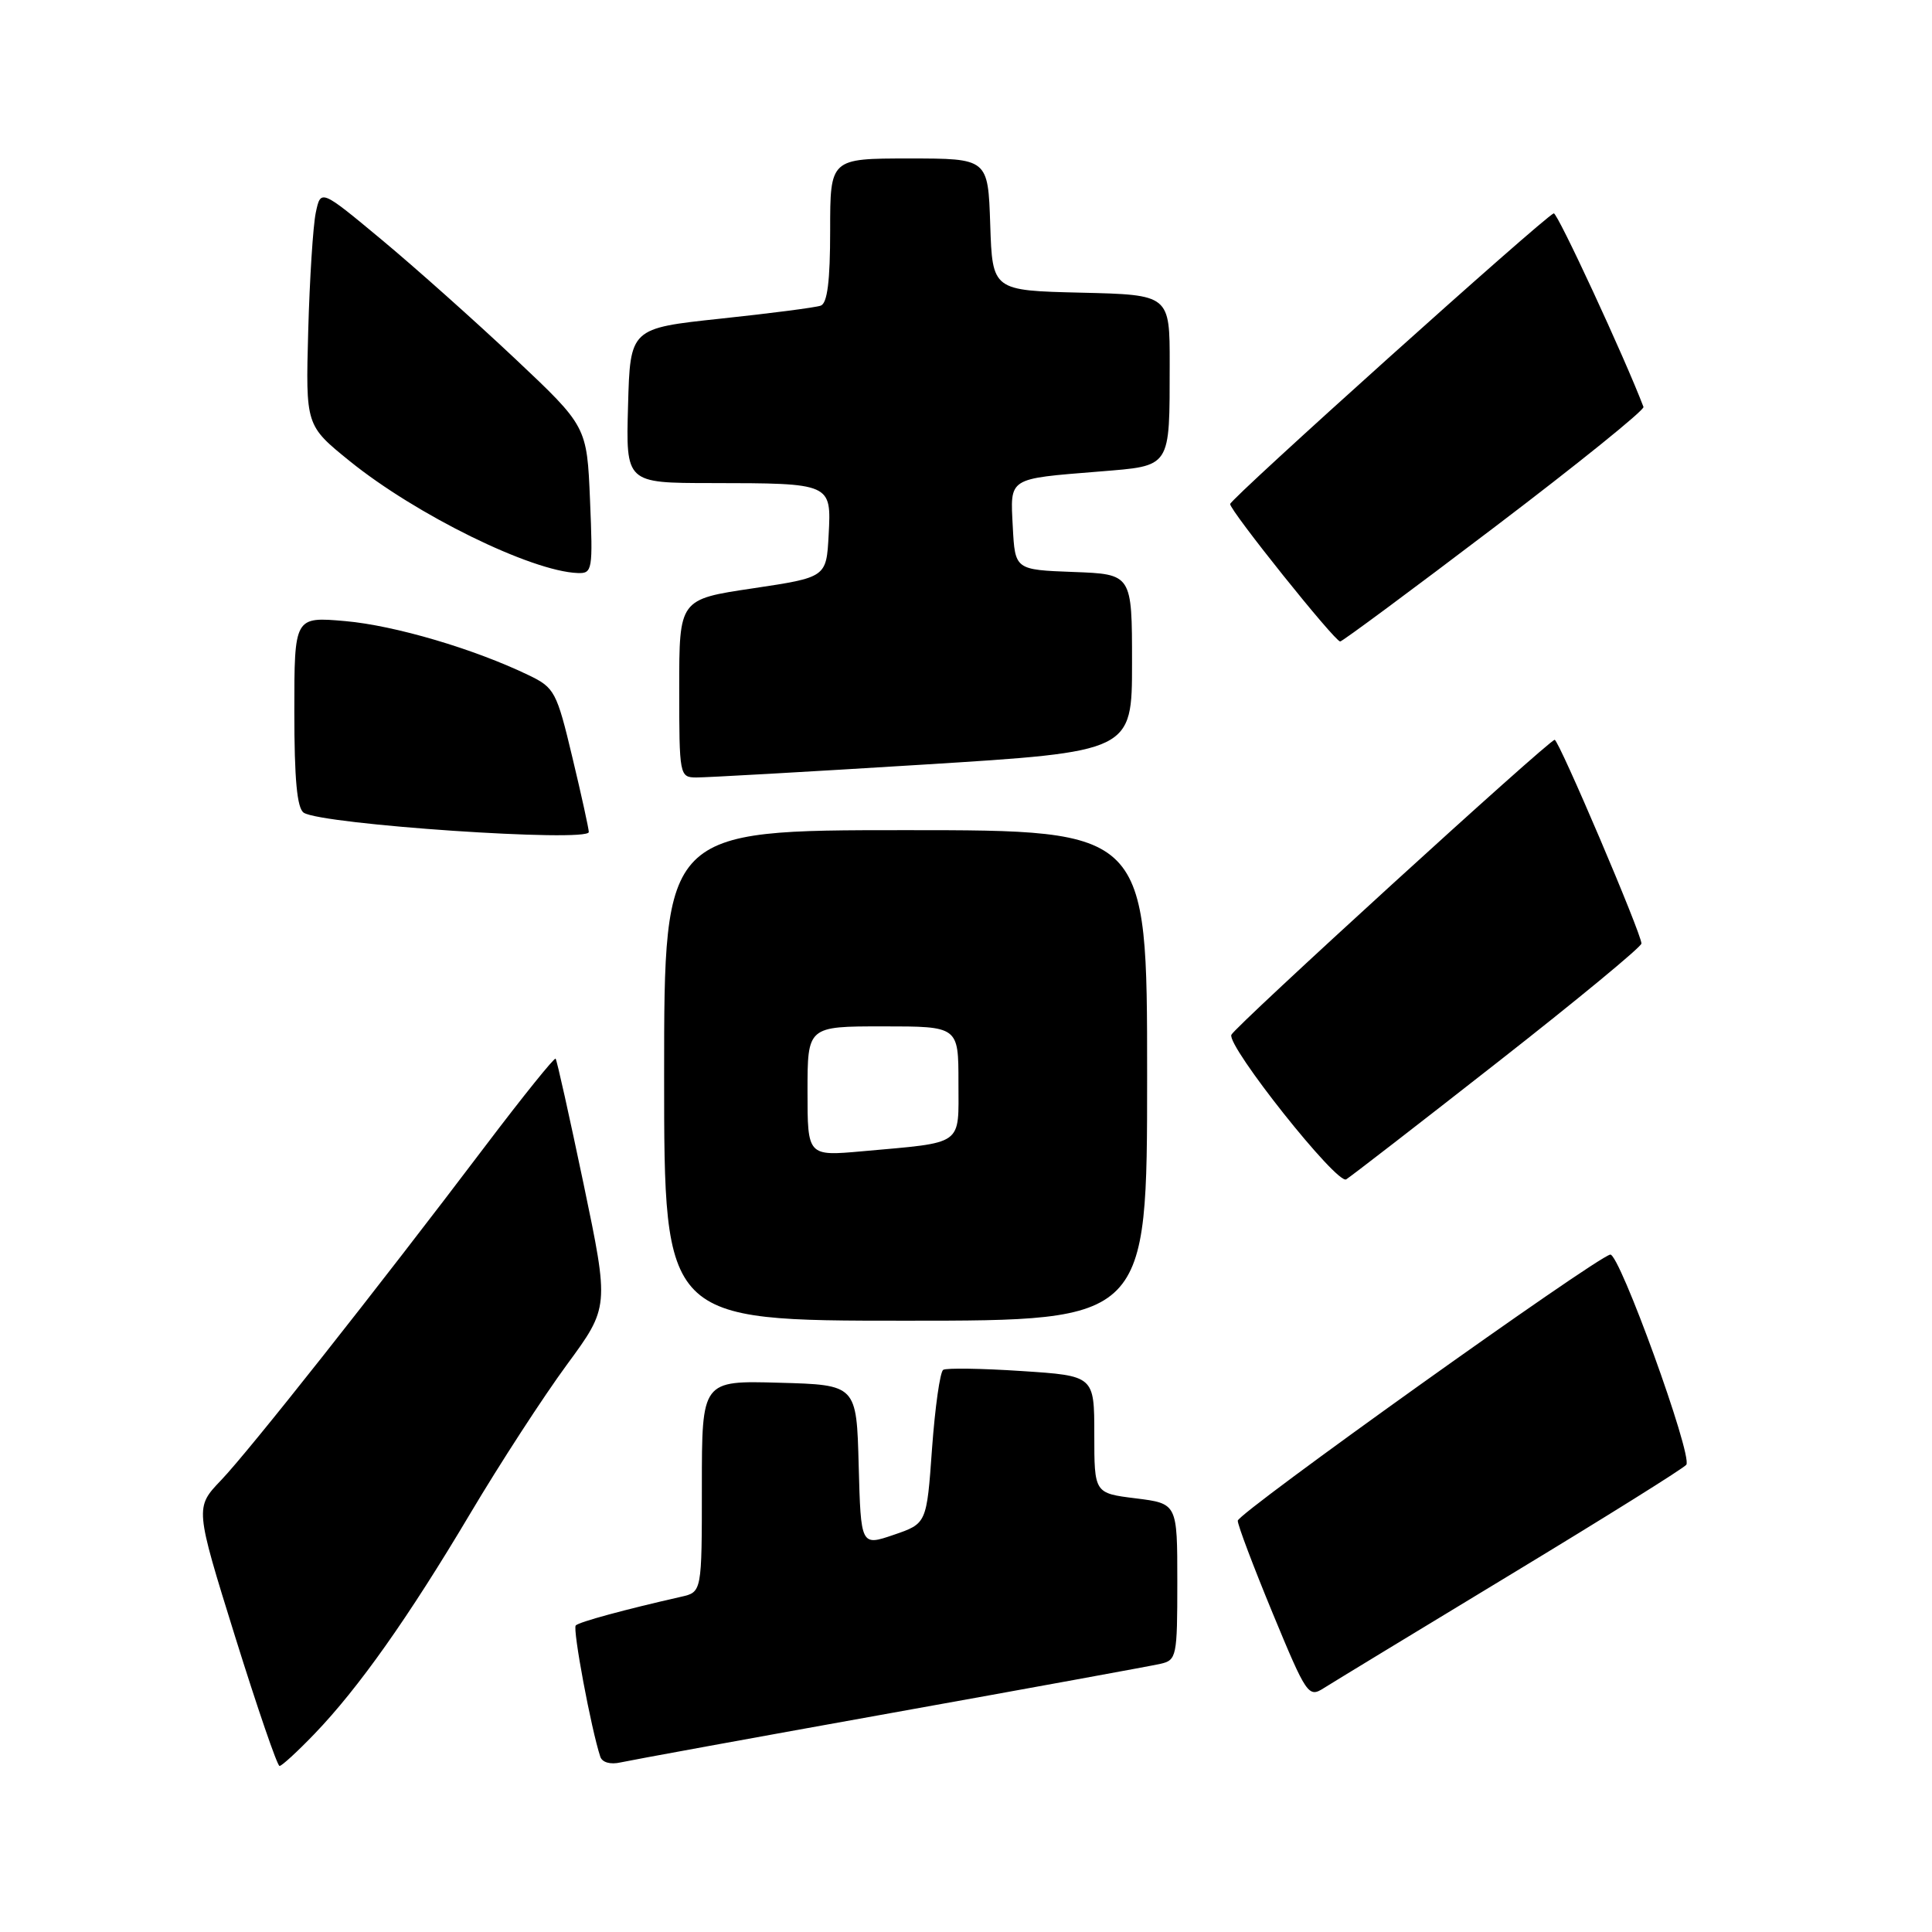 <?xml version="1.0" encoding="UTF-8" standalone="no"?>
<!DOCTYPE svg PUBLIC "-//W3C//DTD SVG 1.1//EN" "http://www.w3.org/Graphics/SVG/1.1/DTD/svg11.dtd" >
<svg xmlns="http://www.w3.org/2000/svg" xmlns:xlink="http://www.w3.org/1999/xlink" version="1.1" viewBox="0 0 256 256">
 <g >
 <path fill="currentColor"
d=" M 41.67 229.75 C 47.50 223.69 54.12 214.33 62.34 200.50 C 66.26 193.90 72.01 185.06 75.10 180.85 C 80.73 173.19 80.73 173.19 77.33 156.89 C 75.45 147.93 73.79 140.45 73.62 140.28 C 73.45 140.11 69.30 145.26 64.40 151.73 C 49.74 171.10 33.00 192.26 29.30 196.13 C 25.83 199.76 25.83 199.76 31.16 216.88 C 34.10 226.30 36.74 234.00 37.04 234.00 C 37.34 234.00 39.42 232.09 41.67 229.75 Z  M 118.00 227.00 C 136.43 223.69 152.51 220.75 153.75 220.47 C 155.91 219.98 156.00 219.53 156.00 209.60 C 156.00 199.23 156.00 199.23 150.50 198.54 C 145.00 197.86 145.00 197.86 145.00 190.08 C 145.00 182.30 145.00 182.30 135.37 181.67 C 130.08 181.32 125.40 181.25 124.98 181.51 C 124.56 181.77 123.90 186.46 123.50 191.93 C 122.79 201.88 122.79 201.88 118.43 203.37 C 114.07 204.86 114.07 204.86 113.78 194.18 C 113.50 183.50 113.50 183.50 103.25 183.22 C 93.00 182.93 93.00 182.93 93.00 196.95 C 93.00 210.96 93.00 210.96 90.25 211.58 C 82.84 213.26 76.75 214.91 76.29 215.38 C 75.85 215.82 78.32 229.07 79.54 232.77 C 79.79 233.53 80.88 233.84 82.23 233.53 C 83.48 233.25 99.57 230.31 118.00 227.00 Z  M 200.24 208.59 C 212.75 201.02 223.20 194.49 223.45 194.08 C 224.27 192.76 214.56 165.96 213.36 166.24 C 211.29 166.72 164.03 200.48 164.01 201.50 C 163.99 202.05 166.08 207.57 168.64 213.77 C 173.12 224.60 173.38 224.98 175.40 223.69 C 176.55 222.96 187.74 216.16 200.24 208.59 Z  M 152.00 142.50 C 152.00 110.00 152.00 110.00 120.00 110.00 C 88.00 110.00 88.00 110.00 88.00 142.50 C 88.00 175.00 88.00 175.00 120.00 175.00 C 152.00 175.00 152.00 175.00 152.00 142.50 Z  M 198.50 140.70 C 208.95 132.52 217.50 125.46 217.50 125.02 C 217.50 123.72 206.55 98.02 206.00 98.03 C 205.24 98.05 163.55 136.09 163.16 137.12 C 162.59 138.66 177.16 157.02 178.38 156.27 C 179.00 155.89 188.05 148.89 198.50 140.70 Z  M 78.02 110.25 C 78.02 109.84 77.05 105.38 75.84 100.35 C 73.77 91.66 73.48 91.12 70.08 89.48 C 62.83 85.98 52.32 82.88 45.75 82.30 C 39.00 81.71 39.00 81.71 39.00 94.30 C 39.00 103.27 39.36 107.11 40.25 107.69 C 42.67 109.26 77.99 111.65 78.02 110.25 Z  M 122.25 101.32 C 150.00 99.60 150.00 99.60 150.00 87.84 C 150.00 76.08 150.00 76.08 142.25 75.79 C 134.50 75.50 134.50 75.50 134.20 69.83 C 133.86 63.22 133.46 63.47 145.66 62.48 C 155.27 61.69 154.97 62.15 154.99 48.28 C 155.00 39.06 155.00 39.06 143.25 38.78 C 131.50 38.50 131.50 38.50 131.21 29.75 C 130.92 21.00 130.92 21.00 120.46 21.00 C 110.00 21.00 110.00 21.00 110.00 30.53 C 110.00 37.25 109.63 40.19 108.75 40.50 C 108.06 40.75 102.10 41.52 95.50 42.22 C 83.50 43.50 83.50 43.50 83.22 53.75 C 82.93 64.00 82.93 64.00 94.22 64.01 C 110.21 64.03 110.16 64.01 109.80 70.88 C 109.50 76.50 109.50 76.50 99.75 77.96 C 90.00 79.41 90.00 79.41 90.00 91.21 C 90.00 102.76 90.05 103.00 92.25 103.02 C 93.49 103.03 106.99 102.27 122.25 101.32 Z  M 198.07 69.82 C 209.06 61.48 217.93 54.32 217.77 53.92 C 215.33 47.49 206.34 28.09 205.88 28.27 C 204.56 28.77 163.00 66.11 163.00 66.79 C 163.00 67.69 176.86 85.00 177.58 85.00 C 177.86 85.00 187.08 78.17 198.07 69.82 Z  M 78.18 66.25 C 77.77 56.50 77.77 56.50 68.22 47.50 C 62.96 42.55 55.03 35.47 50.58 31.77 C 42.50 25.05 42.50 25.05 41.84 28.19 C 41.48 29.92 41.03 36.97 40.84 43.85 C 40.50 56.37 40.50 56.37 46.33 61.09 C 55.14 68.22 70.39 75.71 76.55 75.93 C 78.50 76.00 78.57 75.56 78.18 66.25 Z  M 107.00 144.60 C 107.00 136.00 107.00 136.00 117.00 136.00 C 127.00 136.00 127.00 136.00 127.00 143.42 C 127.00 151.94 127.86 151.32 114.25 152.55 C 107.00 153.20 107.00 153.20 107.00 144.60 Z "/>
</g>
</svg>